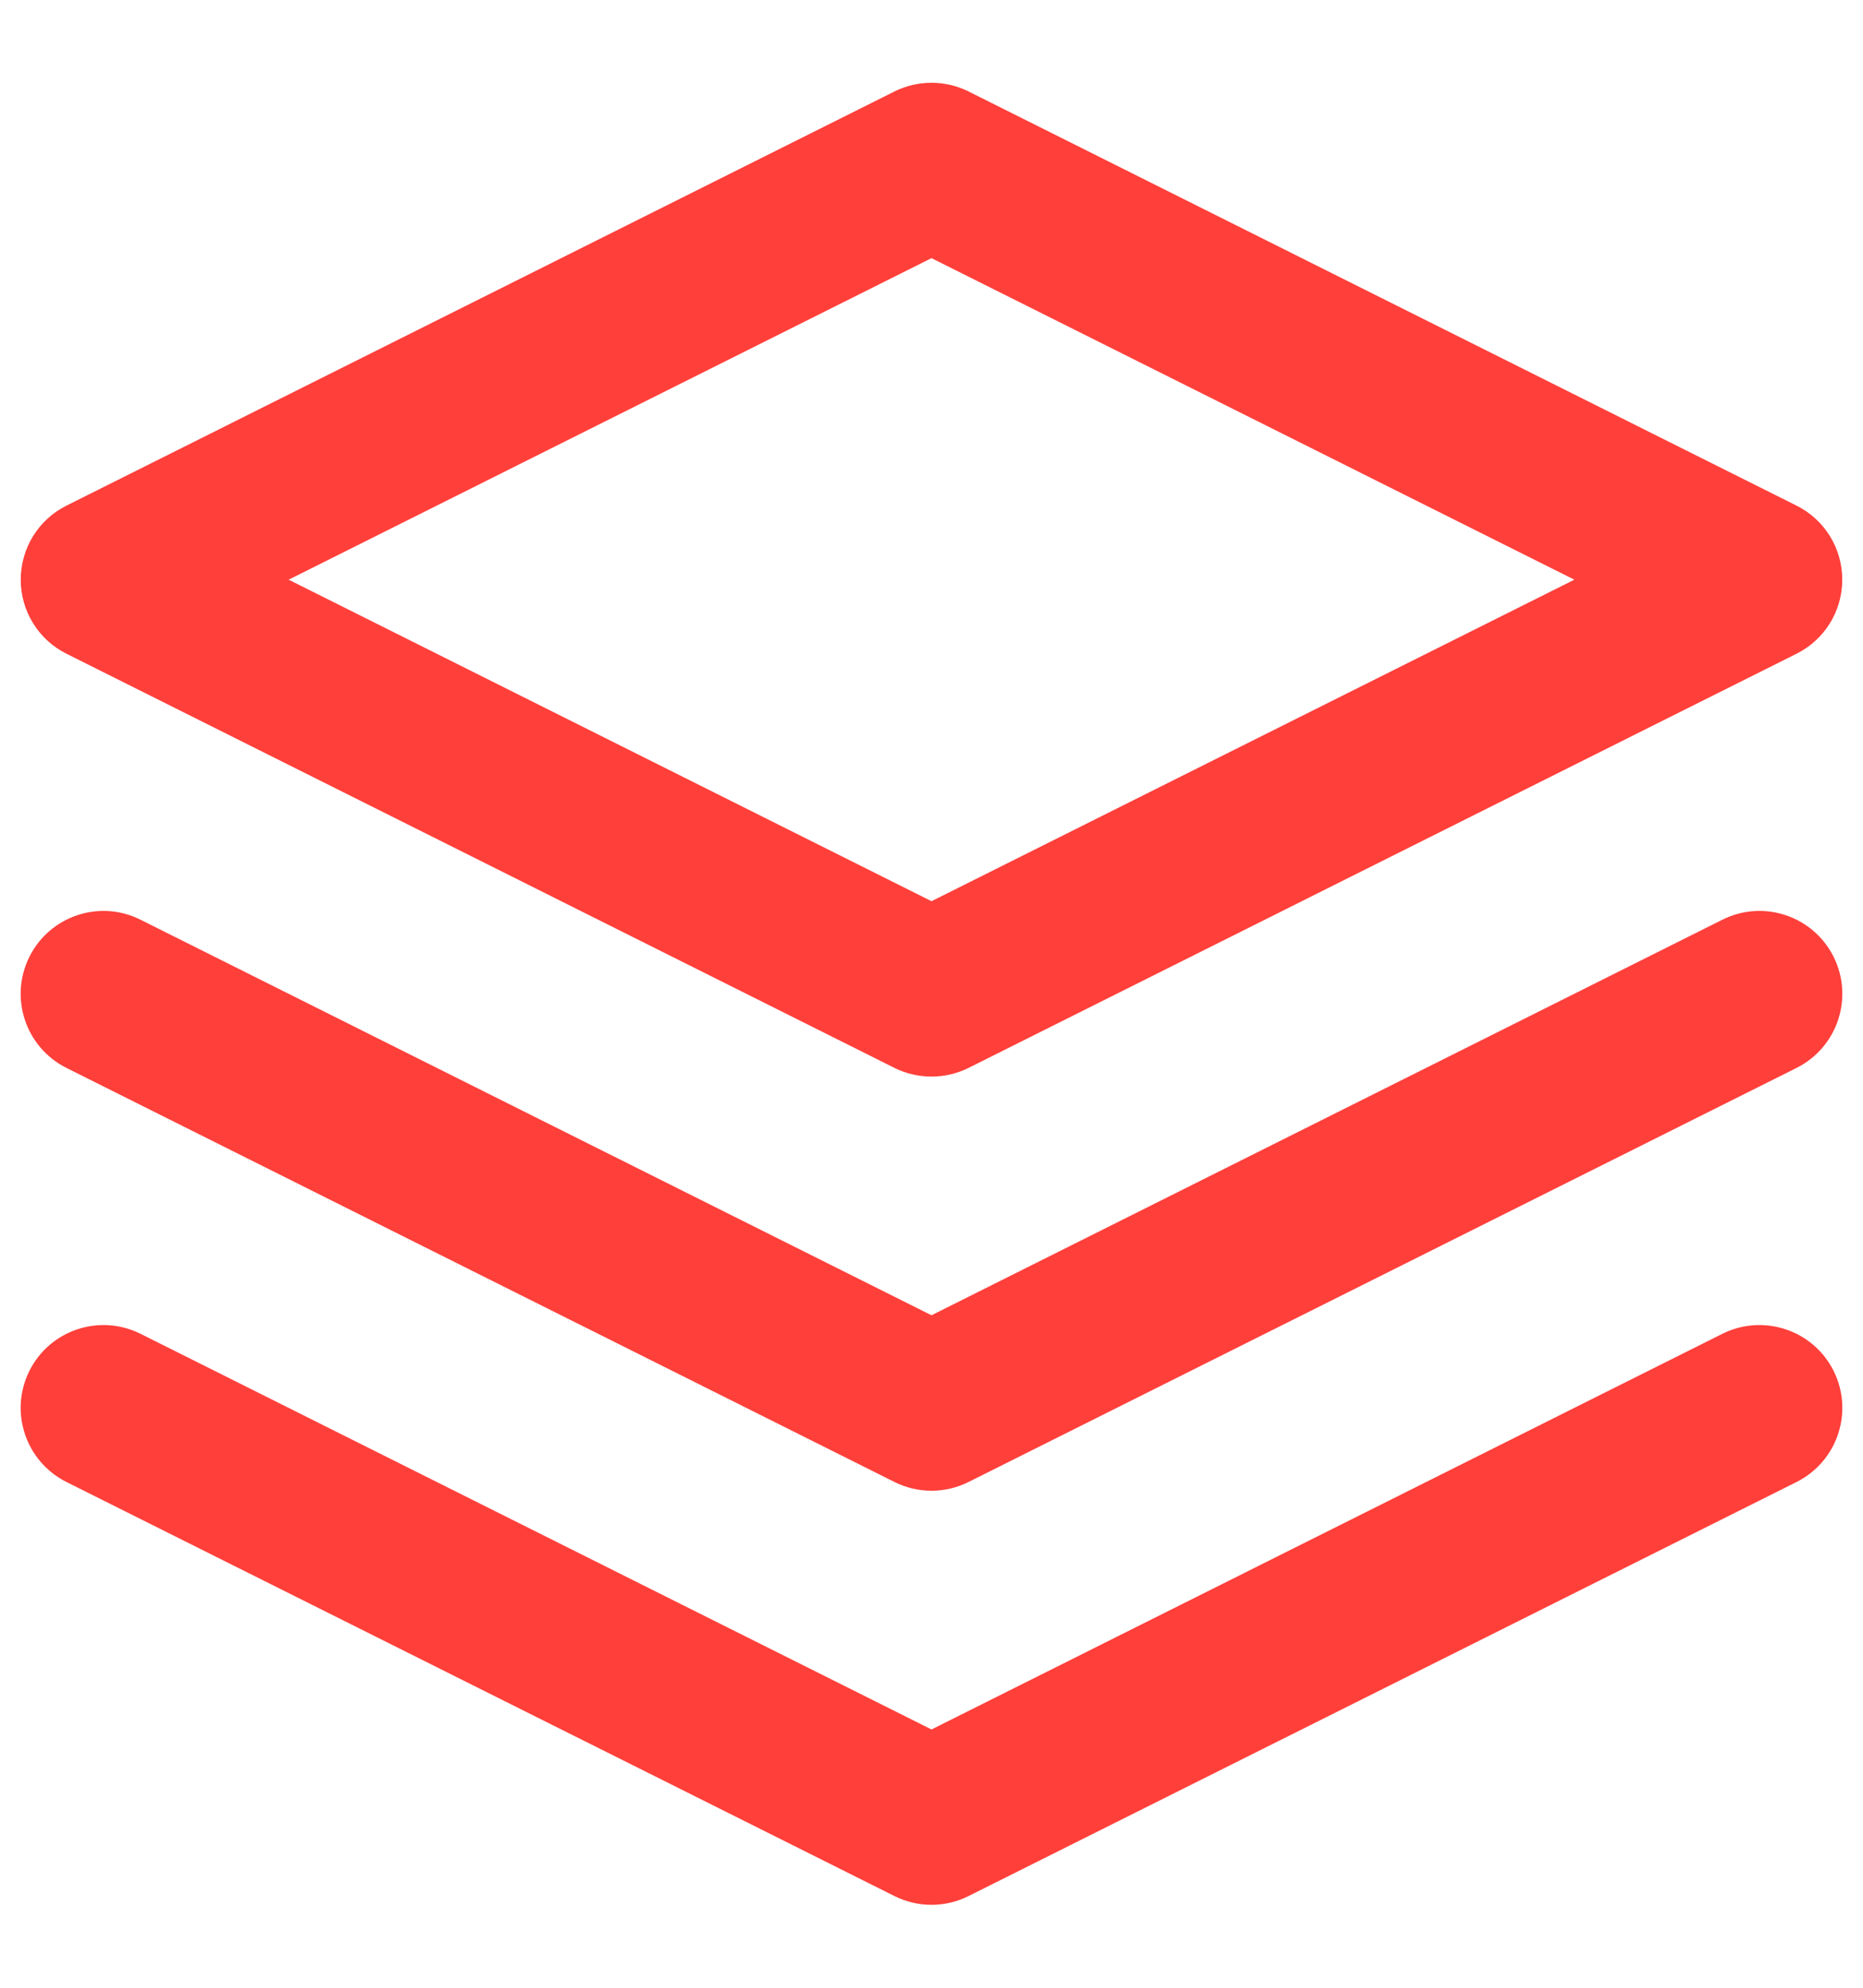 <svg width="15" height="16" viewBox="0 0 15 16" fill="none" xmlns="http://www.w3.org/2000/svg">
<path fill-rule="evenodd" clip-rule="evenodd" d="M7.202 0.736C7.39 0.643 7.61 0.643 7.798 0.736L14.465 4.07C14.691 4.183 14.833 4.413 14.833 4.666C14.833 4.919 14.691 5.149 14.465 5.262L7.798 8.596C7.61 8.689 7.39 8.689 7.202 8.596L0.535 5.262C0.309 5.149 0.167 4.919 0.167 4.666C0.167 4.413 0.309 4.183 0.535 4.07L7.202 0.736ZM2.324 4.666L7.5 7.254L12.676 4.666L7.5 2.078L2.324 4.666Z" fill="#FF3F3A"/>
<path fill-rule="evenodd" clip-rule="evenodd" d="M0.237 7.701C0.402 7.372 0.802 7.238 1.131 7.403L7.5 10.587L13.868 7.403C14.198 7.238 14.598 7.372 14.763 7.701C14.928 8.031 14.794 8.431 14.465 8.596L7.798 11.929C7.61 12.023 7.39 12.023 7.202 11.929L0.535 8.596C0.206 8.431 0.072 8.031 0.237 7.701Z" fill="#FF3F3A"/>
<path fill-rule="evenodd" clip-rule="evenodd" d="M0.237 11.034C0.402 10.705 0.802 10.572 1.131 10.736L7.5 13.921L13.868 10.736C14.198 10.572 14.598 10.705 14.763 11.034C14.928 11.364 14.794 11.764 14.465 11.929L7.798 15.262C7.61 15.356 7.39 15.356 7.202 15.262L0.535 11.929C0.206 11.764 0.072 11.364 0.237 11.034Z" fill="#FF3F3A"/>
</svg>
